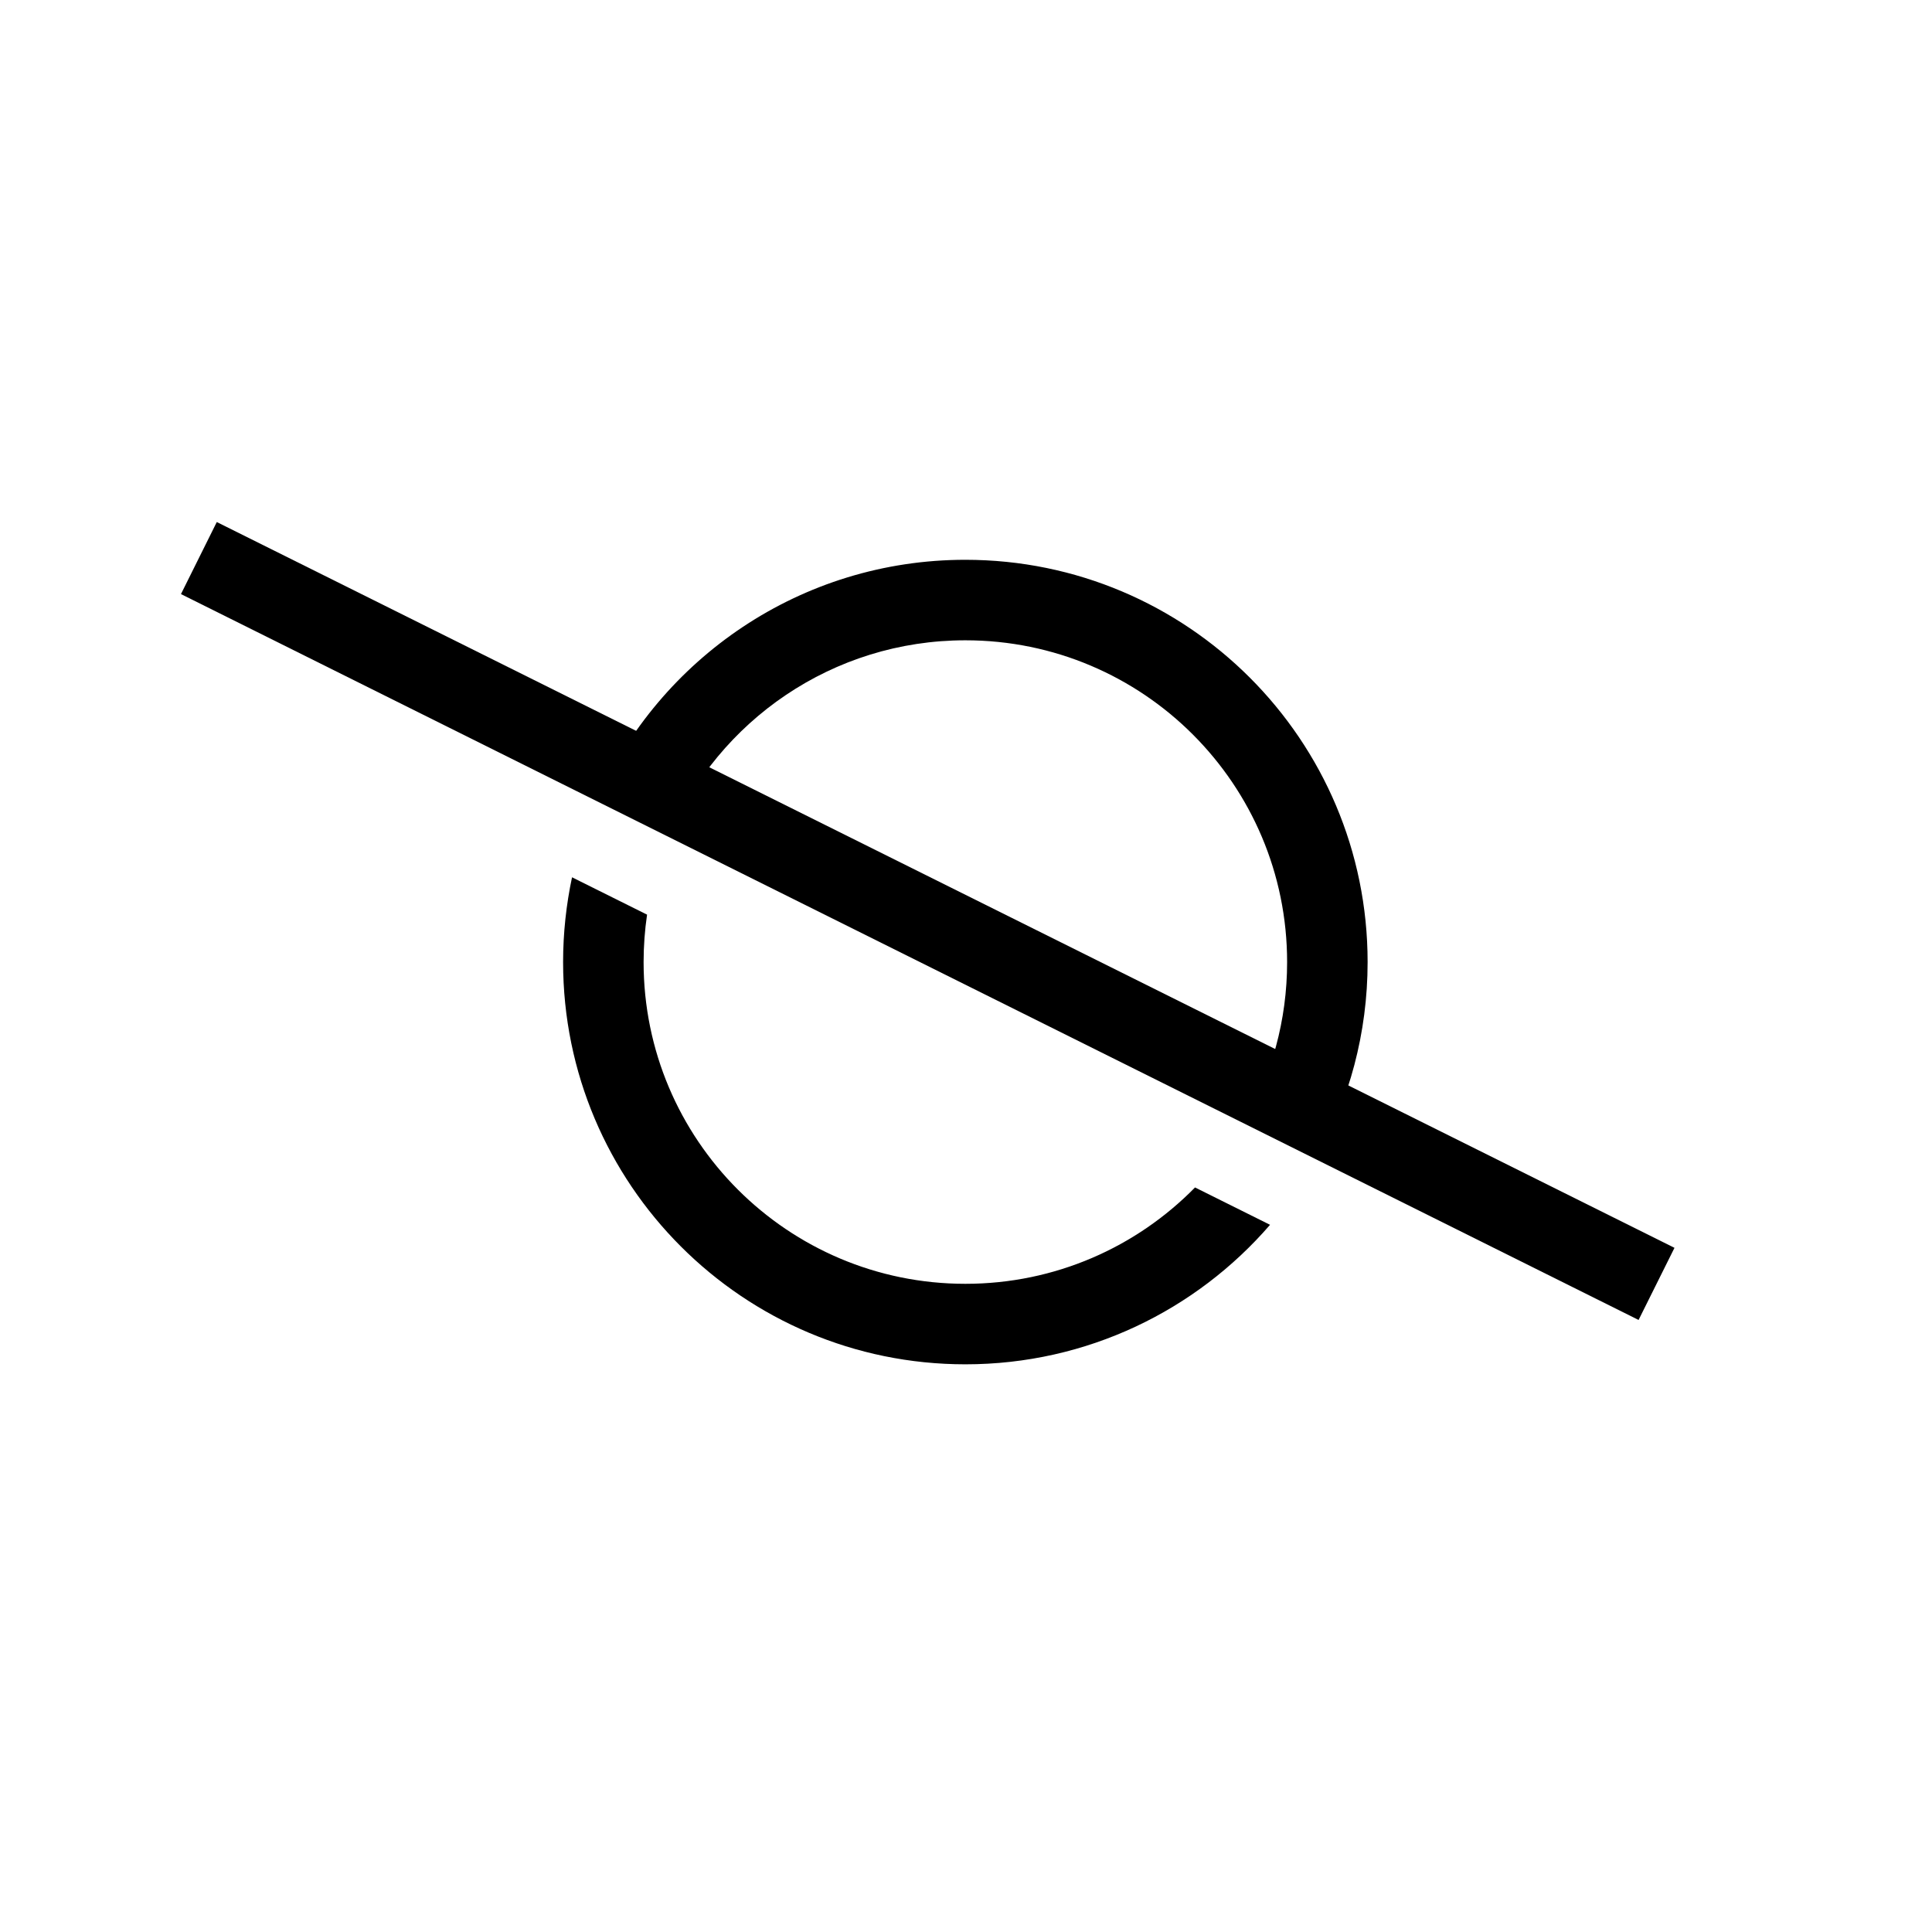 <svg viewBox="0 0 24 24" fill="none" xmlns="http://www.w3.org/2000/svg">
<rect x="4.386" y="4.49" stroke="black"/>
<path fill-rule="evenodd" clip-rule="evenodd" d="M20.355 16.397L2.248 7.38L2.693 6.485L20.801 15.501L20.355 16.397Z" fill="black"/>
<path fill-rule="evenodd" clip-rule="evenodd" d="M14.845 14.751C14.12 15.49 13.11 15.948 11.992 15.948C9.785 15.948 7.995 14.159 7.995 11.951C7.995 11.751 8.01 11.554 8.038 11.362L7.106 10.898C7.034 11.237 6.995 11.59 6.995 11.951C6.995 14.711 9.232 16.948 11.992 16.948C13.505 16.948 14.86 16.276 15.777 15.215L14.845 14.751ZM8.315 10.382C8.925 8.955 10.342 7.954 11.992 7.954C14.2 7.954 15.989 9.744 15.989 11.951C15.989 12.675 15.797 13.354 15.46 13.94L16.357 14.387C16.76 13.666 16.989 12.835 16.989 11.951C16.989 9.191 14.752 6.954 11.992 6.954C9.95 6.954 8.193 8.18 7.418 9.936L8.315 10.382Z" fill="black"/>
</svg>
